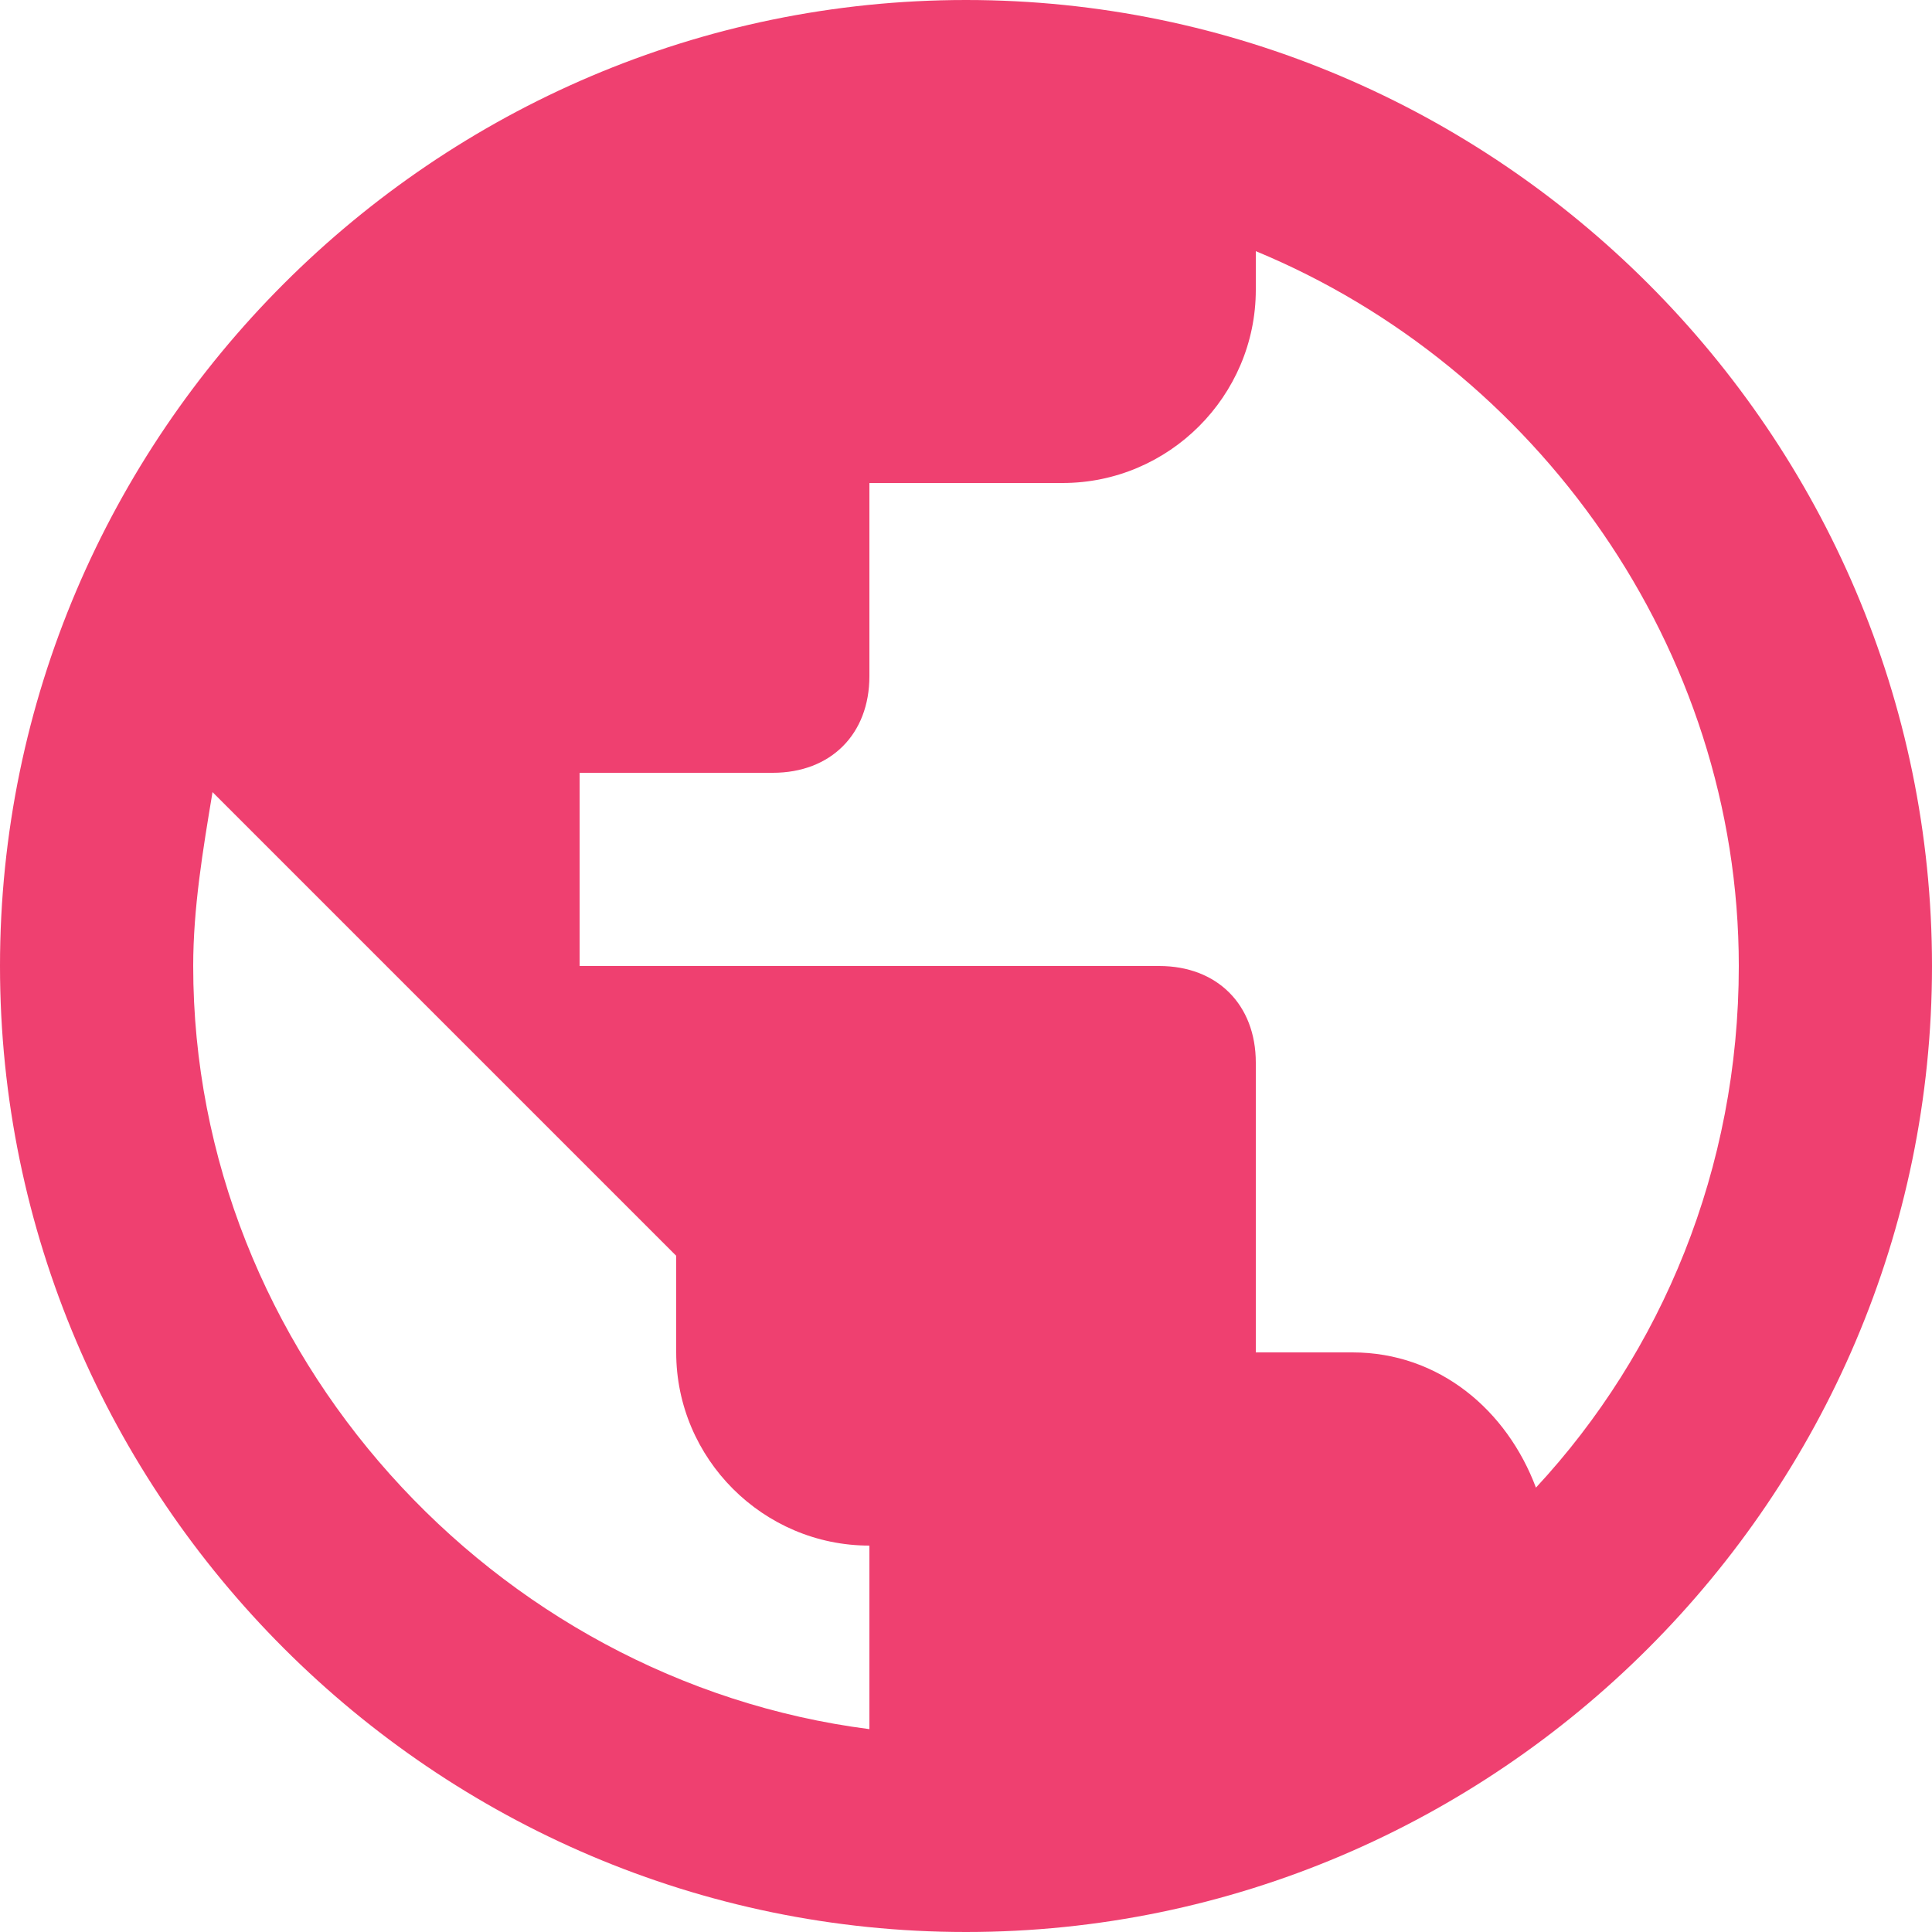 <?xml version="1.0" encoding="UTF-8" standalone="no"?>
<svg width="14px" height="14px" viewBox="0 0 14 14" version="1.1" xmlns="http://www.w3.org/2000/svg" xmlns:xlink="http://www.w3.org/1999/xlink" xmlns:sketch="http://www.bohemiancoding.com/sketch/ns">
    <!-- Generator: Sketch 3.3.1 (12002) - http://www.bohemiancoding.com/sketch -->
    <title>map icon</title>
    <desc>Created with Sketch.</desc>
    <defs></defs>
    <g id="Map-elements" stroke="none" stroke-width="1" fill="none" fill-rule="evenodd" sketch:type="MSPage">
        <g sketch:type="MSArtboardGroup" transform="translate(-79, -26)" id="map" fill="#EF4070">
            <g sketch:type="MSLayerGroup">
                <g id="Menu" transform="translate(70.196, 0)" sketch:type="MSShapeGroup">
                    <g id="Map" transform="translate(0.804, 0)">
                        <path d="M15,26 C11.15,26 8,29.15 8,33 C8,36.85 11.15,40 15,40 C18.85,40 22,36.85 22,33 C22,29.15 18.85,26 15,26 L15,26 L15,26 Z M14.3,38.53 C11.57,38.18 9.4,35.8 9.4,33 C9.4,32.58 9.47,32.16 9.54,31.74 L12.9,35.1 L12.9,35.8 C12.9,36.57 13.53,37.2 14.3,37.2 L14.3,38.53 L14.3,38.53 Z M19.13,36.78 C18.92,36.22 18.43,35.8 17.8,35.8 L17.1,35.8 L17.1,33.7 C17.1,33.28 16.82,33 16.4,33 L12.2,33 L12.2,31.6 L13.6,31.6 C14.02,31.6 14.3,31.32 14.3,30.9 L14.3,29.5 L15.7,29.5 C16.47,29.5 17.1,28.87 17.1,28.1 L17.1,27.82 C19.13,28.66 20.6,30.69 20.6,33 C20.6,34.47 20.04,35.8 19.13,36.78 L19.13,36.78 L19.13,36.78 Z" id="map-icon"></path>
                    </g>
                </g>
            </g>
        </g>
    </g>
</svg>
